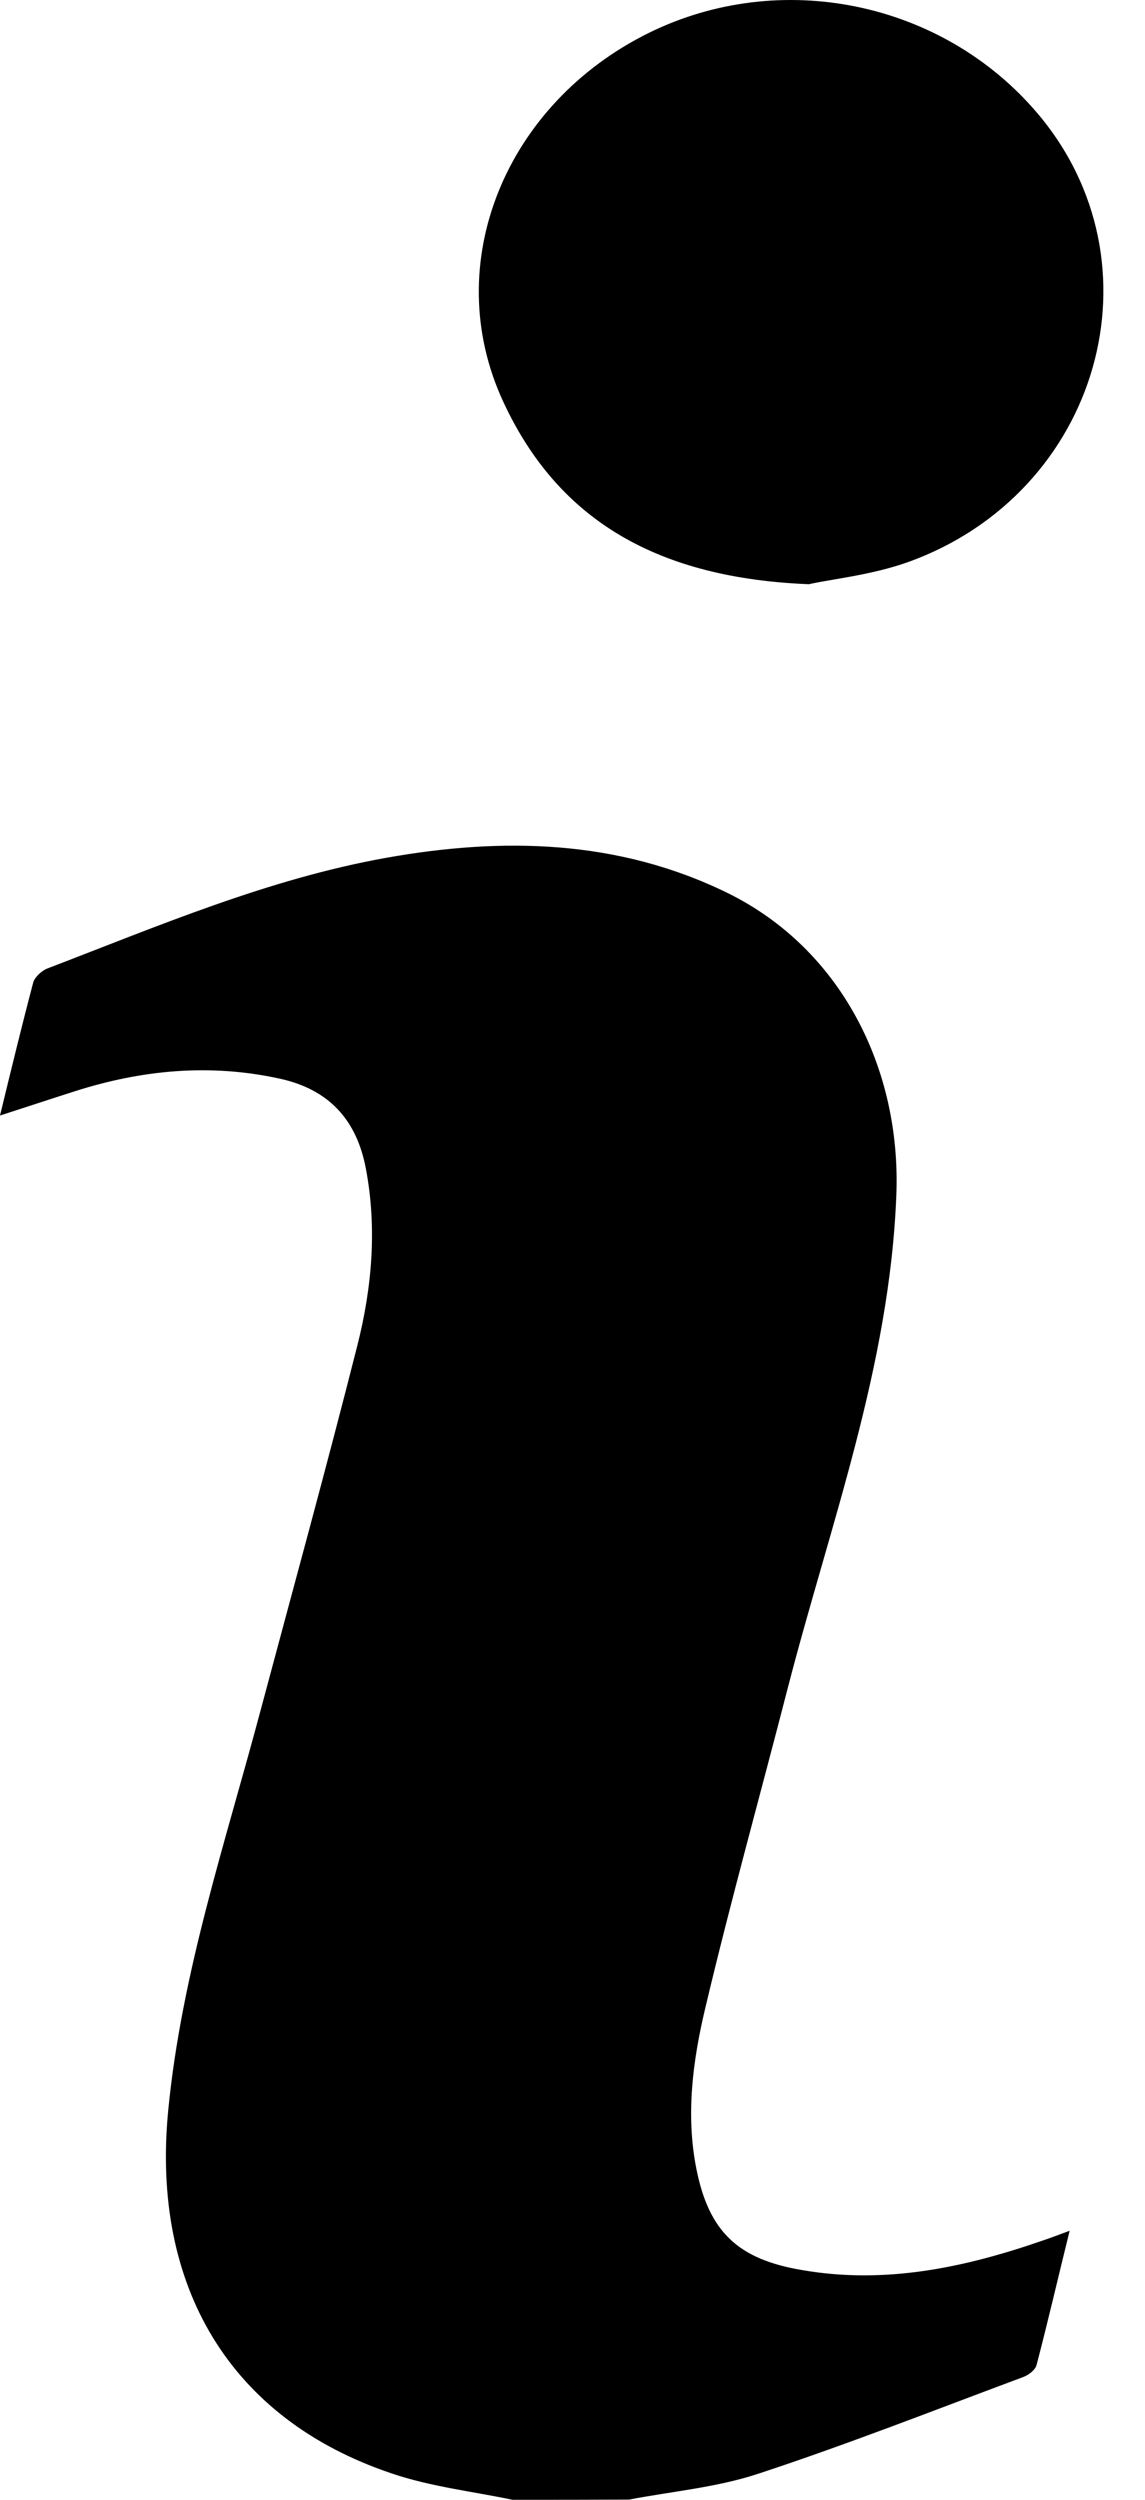 <svg width="11" height="24" viewBox="0 0 11 24" fill="none" xmlns="http://www.w3.org/2000/svg">
<path d="M4.924 24C4.536 23.919 4.137 23.874 3.763 23.747C2.206 23.224 1.452 21.948 1.616 20.262C1.745 18.936 2.166 17.689 2.505 16.415C2.817 15.249 3.138 14.083 3.434 12.914C3.574 12.359 3.623 11.791 3.515 11.22C3.426 10.748 3.157 10.457 2.683 10.355C2.017 10.21 1.366 10.271 0.722 10.476C0.493 10.549 0.267 10.624 0 10.71C0.11 10.258 0.21 9.846 0.318 9.437C0.331 9.383 0.399 9.321 0.453 9.299C1.522 8.89 2.58 8.437 3.714 8.235C4.832 8.036 5.939 8.06 6.987 8.572C8.08 9.108 8.66 10.261 8.611 11.478C8.546 13.121 7.975 14.635 7.571 16.195C7.307 17.221 7.022 18.241 6.777 19.273C6.656 19.779 6.586 20.305 6.691 20.827C6.812 21.433 7.097 21.692 7.703 21.794C8.506 21.934 9.271 21.77 10.023 21.509C10.095 21.485 10.165 21.458 10.276 21.417C10.165 21.867 10.068 22.287 9.958 22.707C9.944 22.756 9.88 22.804 9.826 22.823C8.98 23.138 8.137 23.47 7.278 23.752C6.882 23.882 6.456 23.919 6.044 23.998C5.673 24 5.298 24 4.924 24Z" fill="black"/>
<path d="M7.771 5.609C6.341 5.552 5.369 5.014 4.833 3.853C4.221 2.53 4.857 0.995 6.233 0.316C7.496 -0.306 9.048 0.012 9.961 1.081C11.195 2.525 10.567 4.733 8.725 5.396C8.369 5.523 7.984 5.56 7.771 5.609Z" fill="black"/>
</svg>
